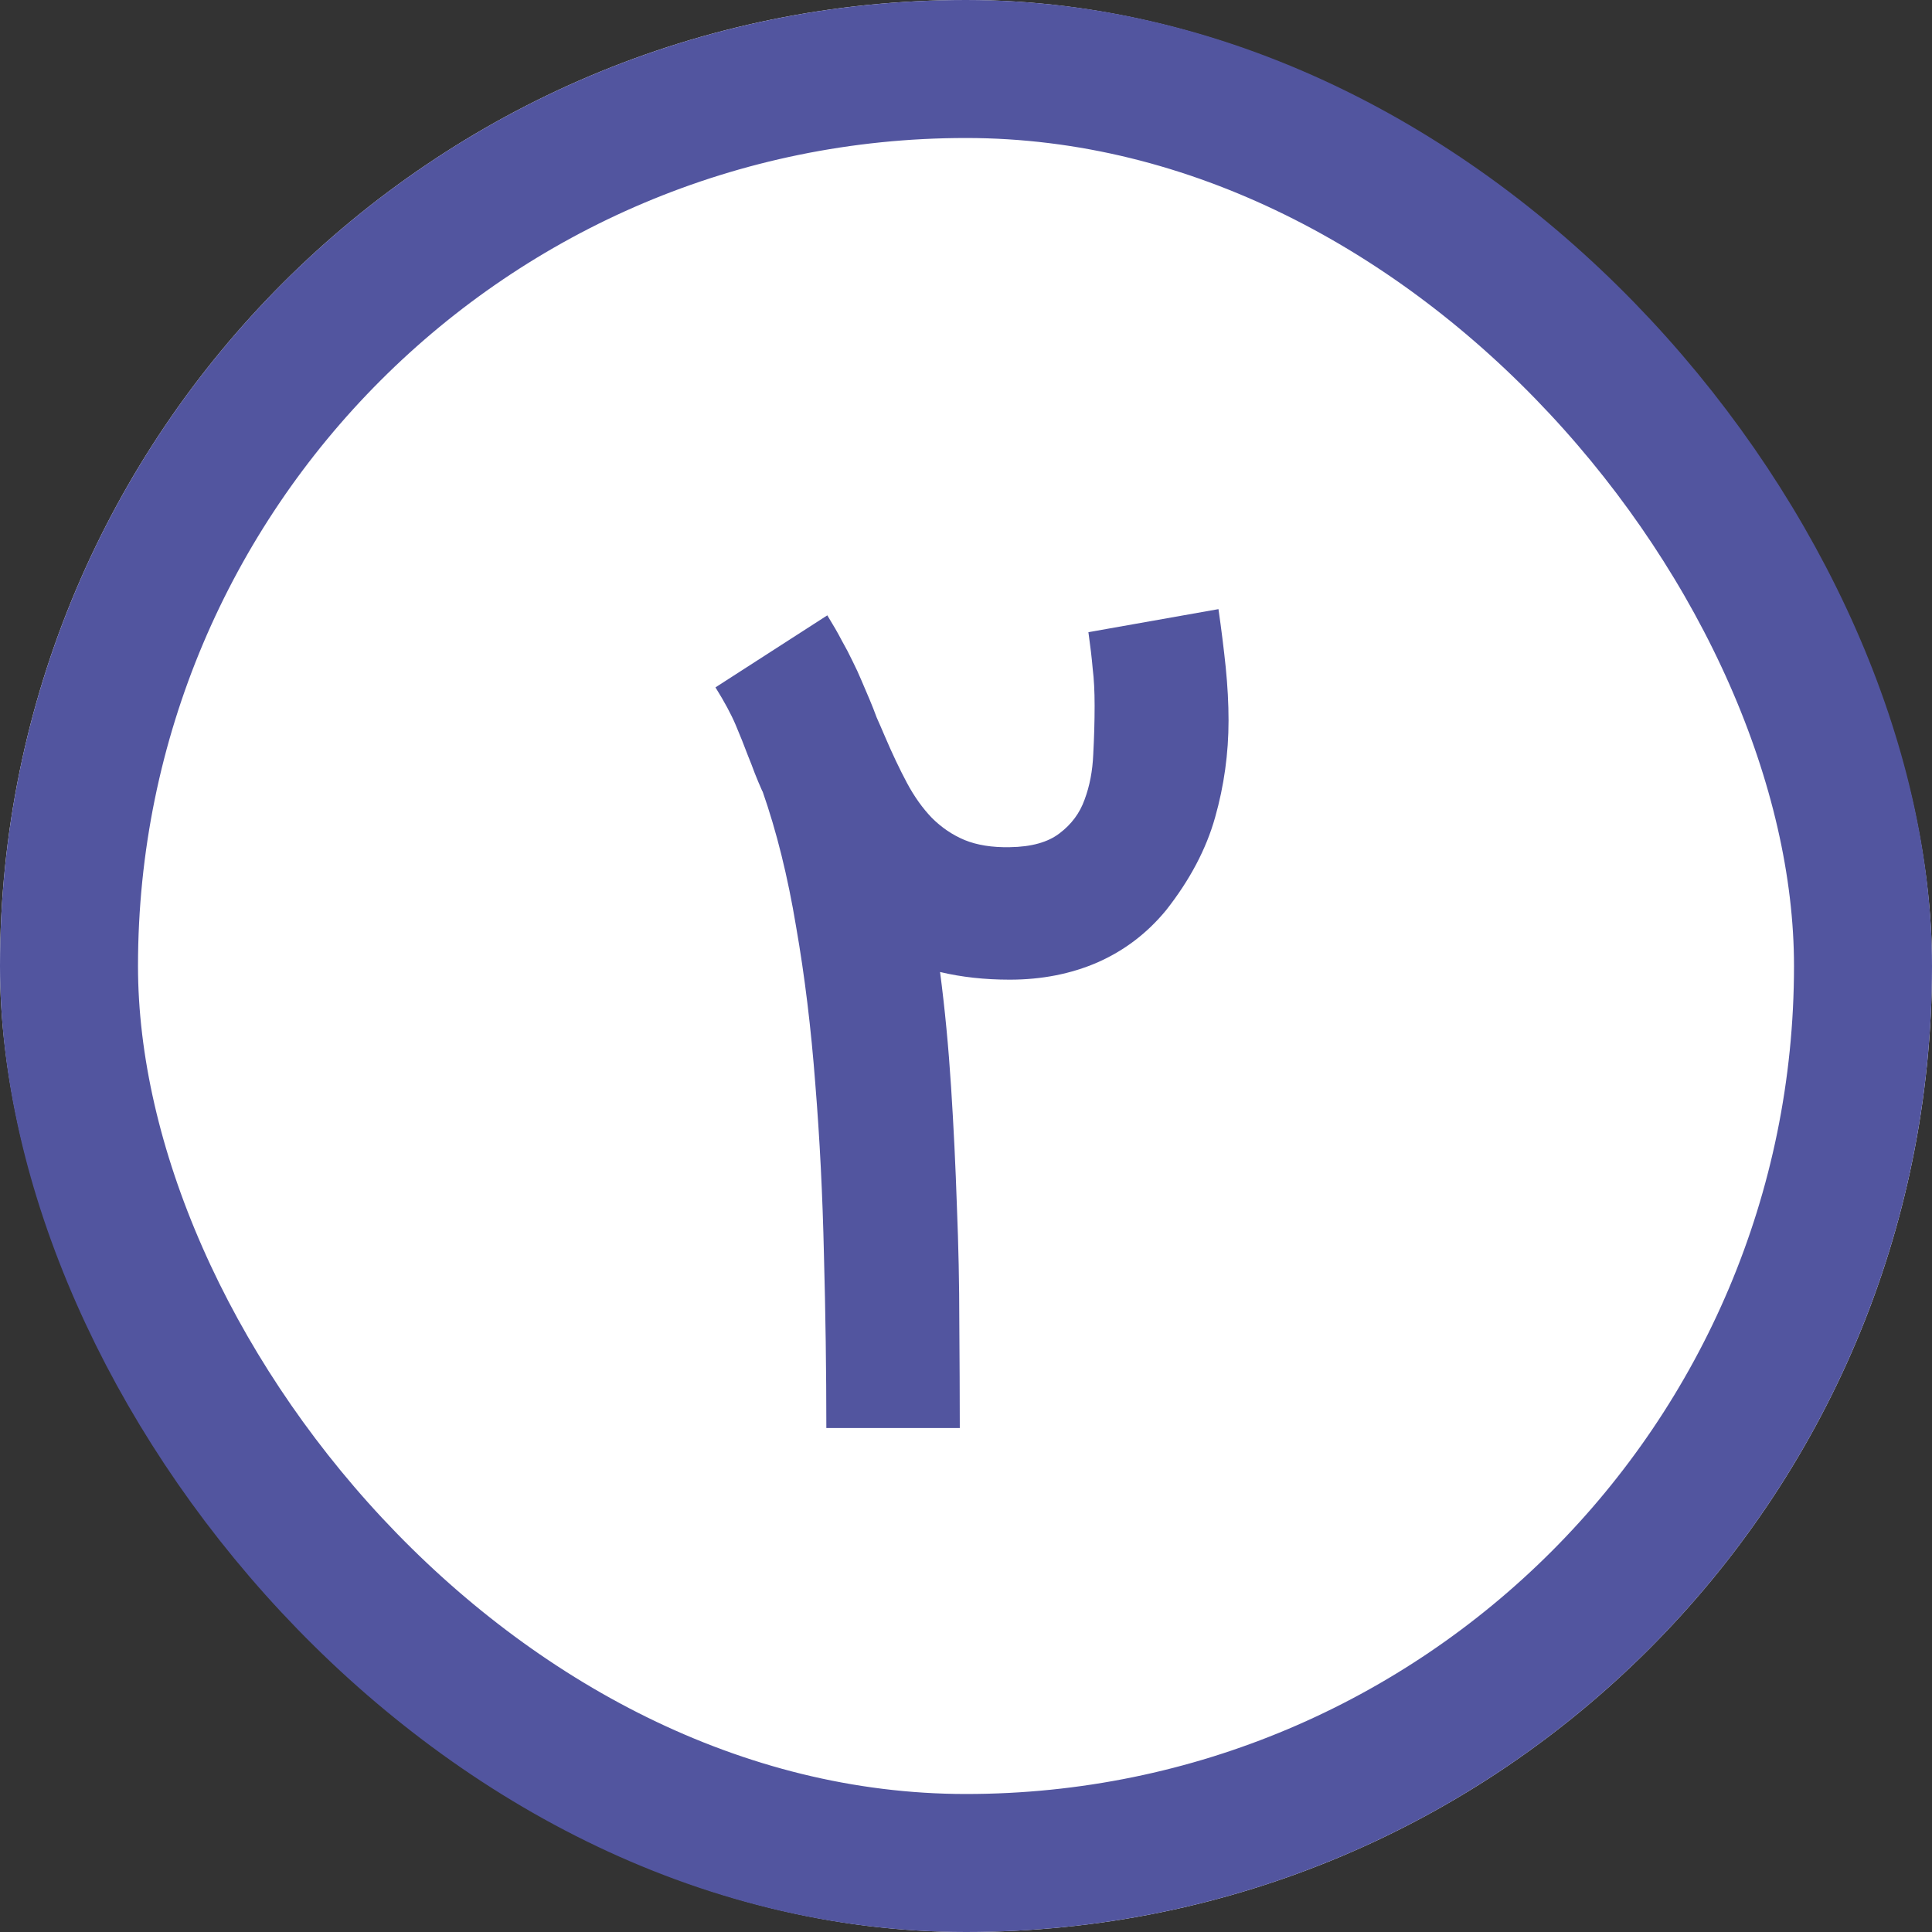 <svg width="28" height="28" viewBox="0 0 28 28" fill="none" xmlns="http://www.w3.org/2000/svg">
<rect x="0" y="0" width="28" height="28" fill="#333333" stroke="none"/>
<g clip-path="url(#clip0_1502_1354)">
<rect width="28" height="28" rx="14" fill="white"/>
<path d="M17.659 8.828C17.701 9.12 17.736 9.401 17.764 9.67C17.791 9.939 17.805 10.196 17.805 10.442C17.805 10.919 17.74 11.388 17.61 11.847C17.481 12.306 17.244 12.754 16.901 13.19C16.627 13.524 16.296 13.776 15.906 13.948C15.521 14.115 15.097 14.198 14.633 14.198C14.271 14.198 13.935 14.161 13.624 14.087C13.694 14.62 13.747 15.177 13.784 15.757C13.821 16.332 13.849 16.907 13.868 17.482C13.891 18.052 13.903 18.613 13.903 19.165C13.907 19.712 13.91 20.223 13.91 20.696H11.976C11.976 19.866 11.964 19.026 11.941 18.177C11.922 17.329 11.881 16.506 11.816 15.708C11.755 14.905 11.663 14.145 11.537 13.426C11.417 12.703 11.255 12.049 11.05 11.464V11.471C11.009 11.379 10.972 11.29 10.939 11.207C10.907 11.119 10.874 11.035 10.842 10.957C10.786 10.808 10.726 10.657 10.661 10.504C10.596 10.351 10.499 10.17 10.369 9.962L11.99 8.918C12.073 9.053 12.143 9.173 12.198 9.28C12.259 9.387 12.312 9.489 12.358 9.586C12.405 9.679 12.446 9.769 12.483 9.857C12.521 9.946 12.56 10.038 12.602 10.136C12.639 10.224 12.674 10.312 12.706 10.4C12.743 10.483 12.783 10.574 12.824 10.671C12.931 10.922 13.038 11.147 13.144 11.346C13.251 11.546 13.372 11.715 13.506 11.854C13.645 11.993 13.803 12.1 13.979 12.174C14.16 12.248 14.378 12.283 14.633 12.278C14.948 12.274 15.19 12.206 15.357 12.076C15.528 11.947 15.649 11.784 15.718 11.59C15.793 11.39 15.834 11.172 15.844 10.936C15.857 10.694 15.864 10.458 15.864 10.226C15.864 10.022 15.855 9.843 15.836 9.69C15.823 9.537 15.802 9.361 15.774 9.162L17.659 8.828Z" fill="#52559F"/>
</g>
<rect x="1" y="1" width="26" height="26" rx="13" stroke="#52559F" stroke-width="2"/>
<defs>
<clipPath id="clip0_1502_1354">
<rect width="28" height="28" rx="14" fill="white"/>
</clipPath>
</defs>
</svg>
